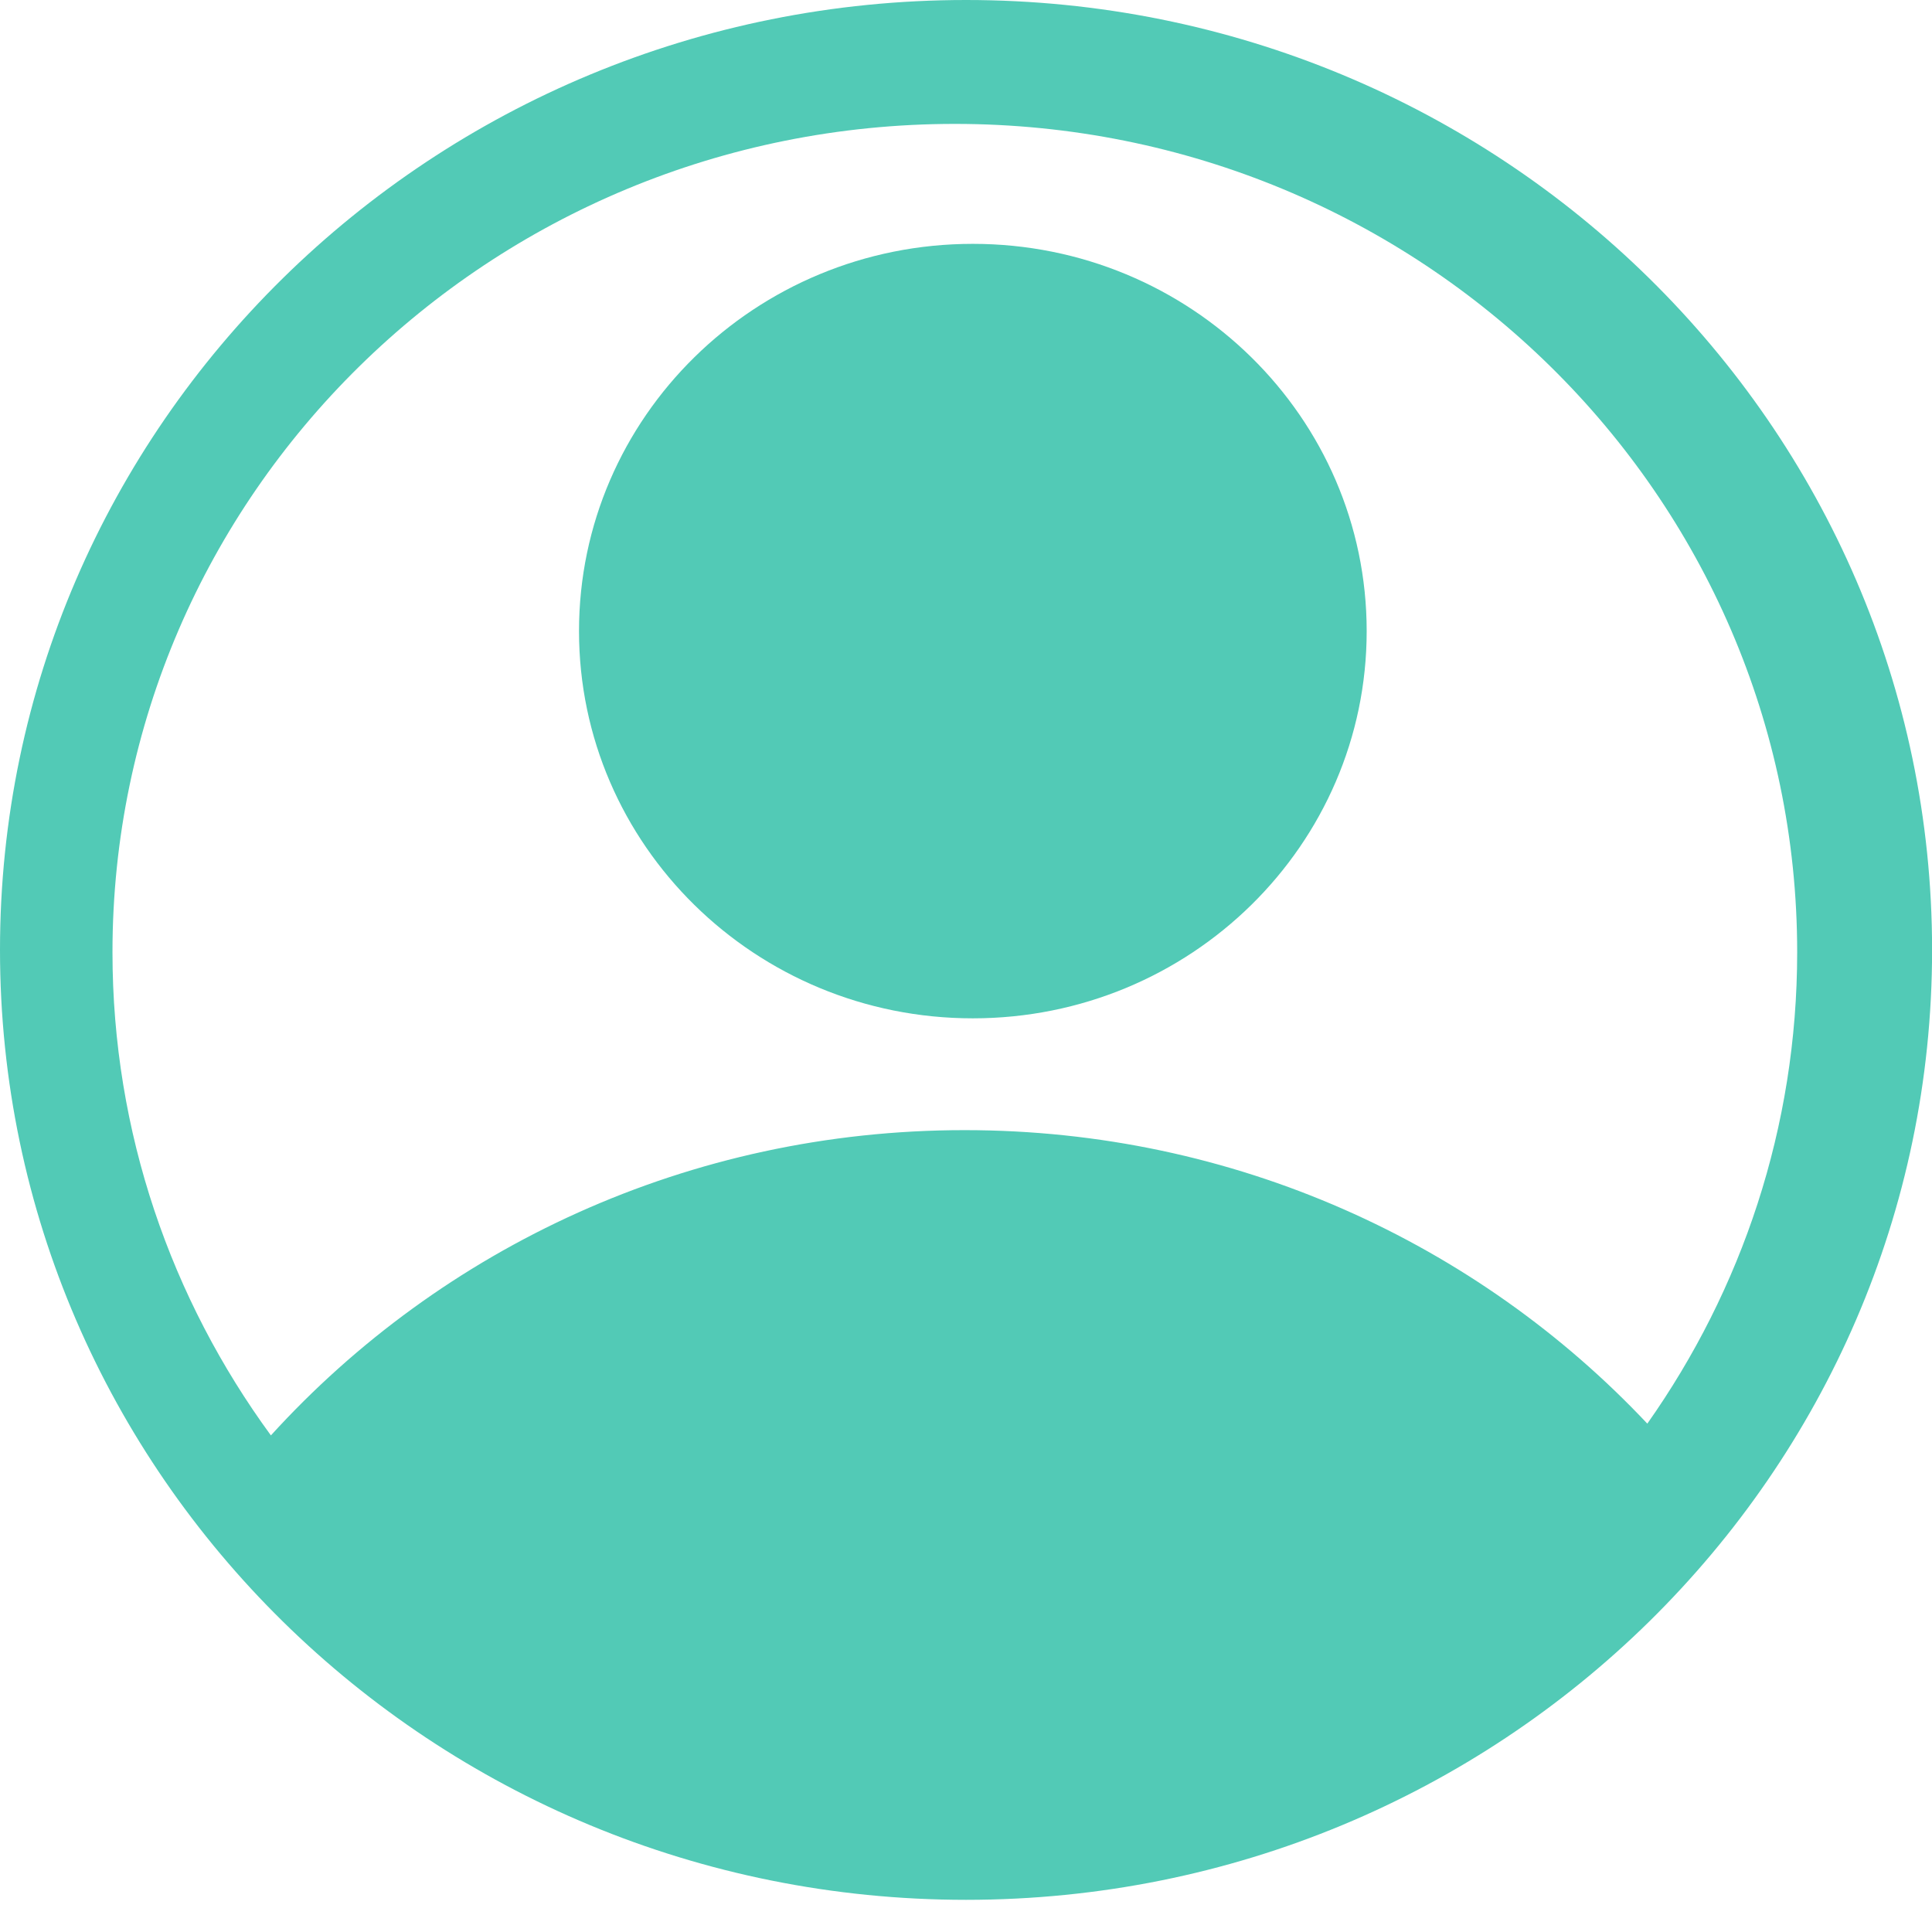 <svg width="23" height="23" viewBox="0 0 23 23" fill="none" xmlns="http://www.w3.org/2000/svg">
<path d="M11.581 12.123C8.992 12.123 6.893 10.059 6.893 7.513C6.893 4.967 8.992 2.903 11.581 2.903C14.171 2.903 16.27 4.967 16.27 7.513C16.27 10.059 14.171 12.123 11.581 12.123Z" fill="#52CAB6"/>
<path d="M11.501 0C17.852 0 23.001 5.063 23.001 11.309C23.001 17.554 17.852 22.617 11.501 22.617C5.149 22.617 0 17.554 0 11.309C-0.001 5.063 5.148 0 11.501 0ZM11.483 13.454C14.697 13.454 17.588 14.799 19.611 16.948C20.735 15.354 21.395 13.421 21.395 11.336C21.395 5.89 16.906 1.475 11.367 1.475C5.829 1.475 1.339 5.89 1.339 11.336C1.339 13.483 2.04 15.469 3.225 17.088C5.255 14.857 8.201 13.454 11.483 13.454Z" fill="#52CAB6"/>
</svg>
